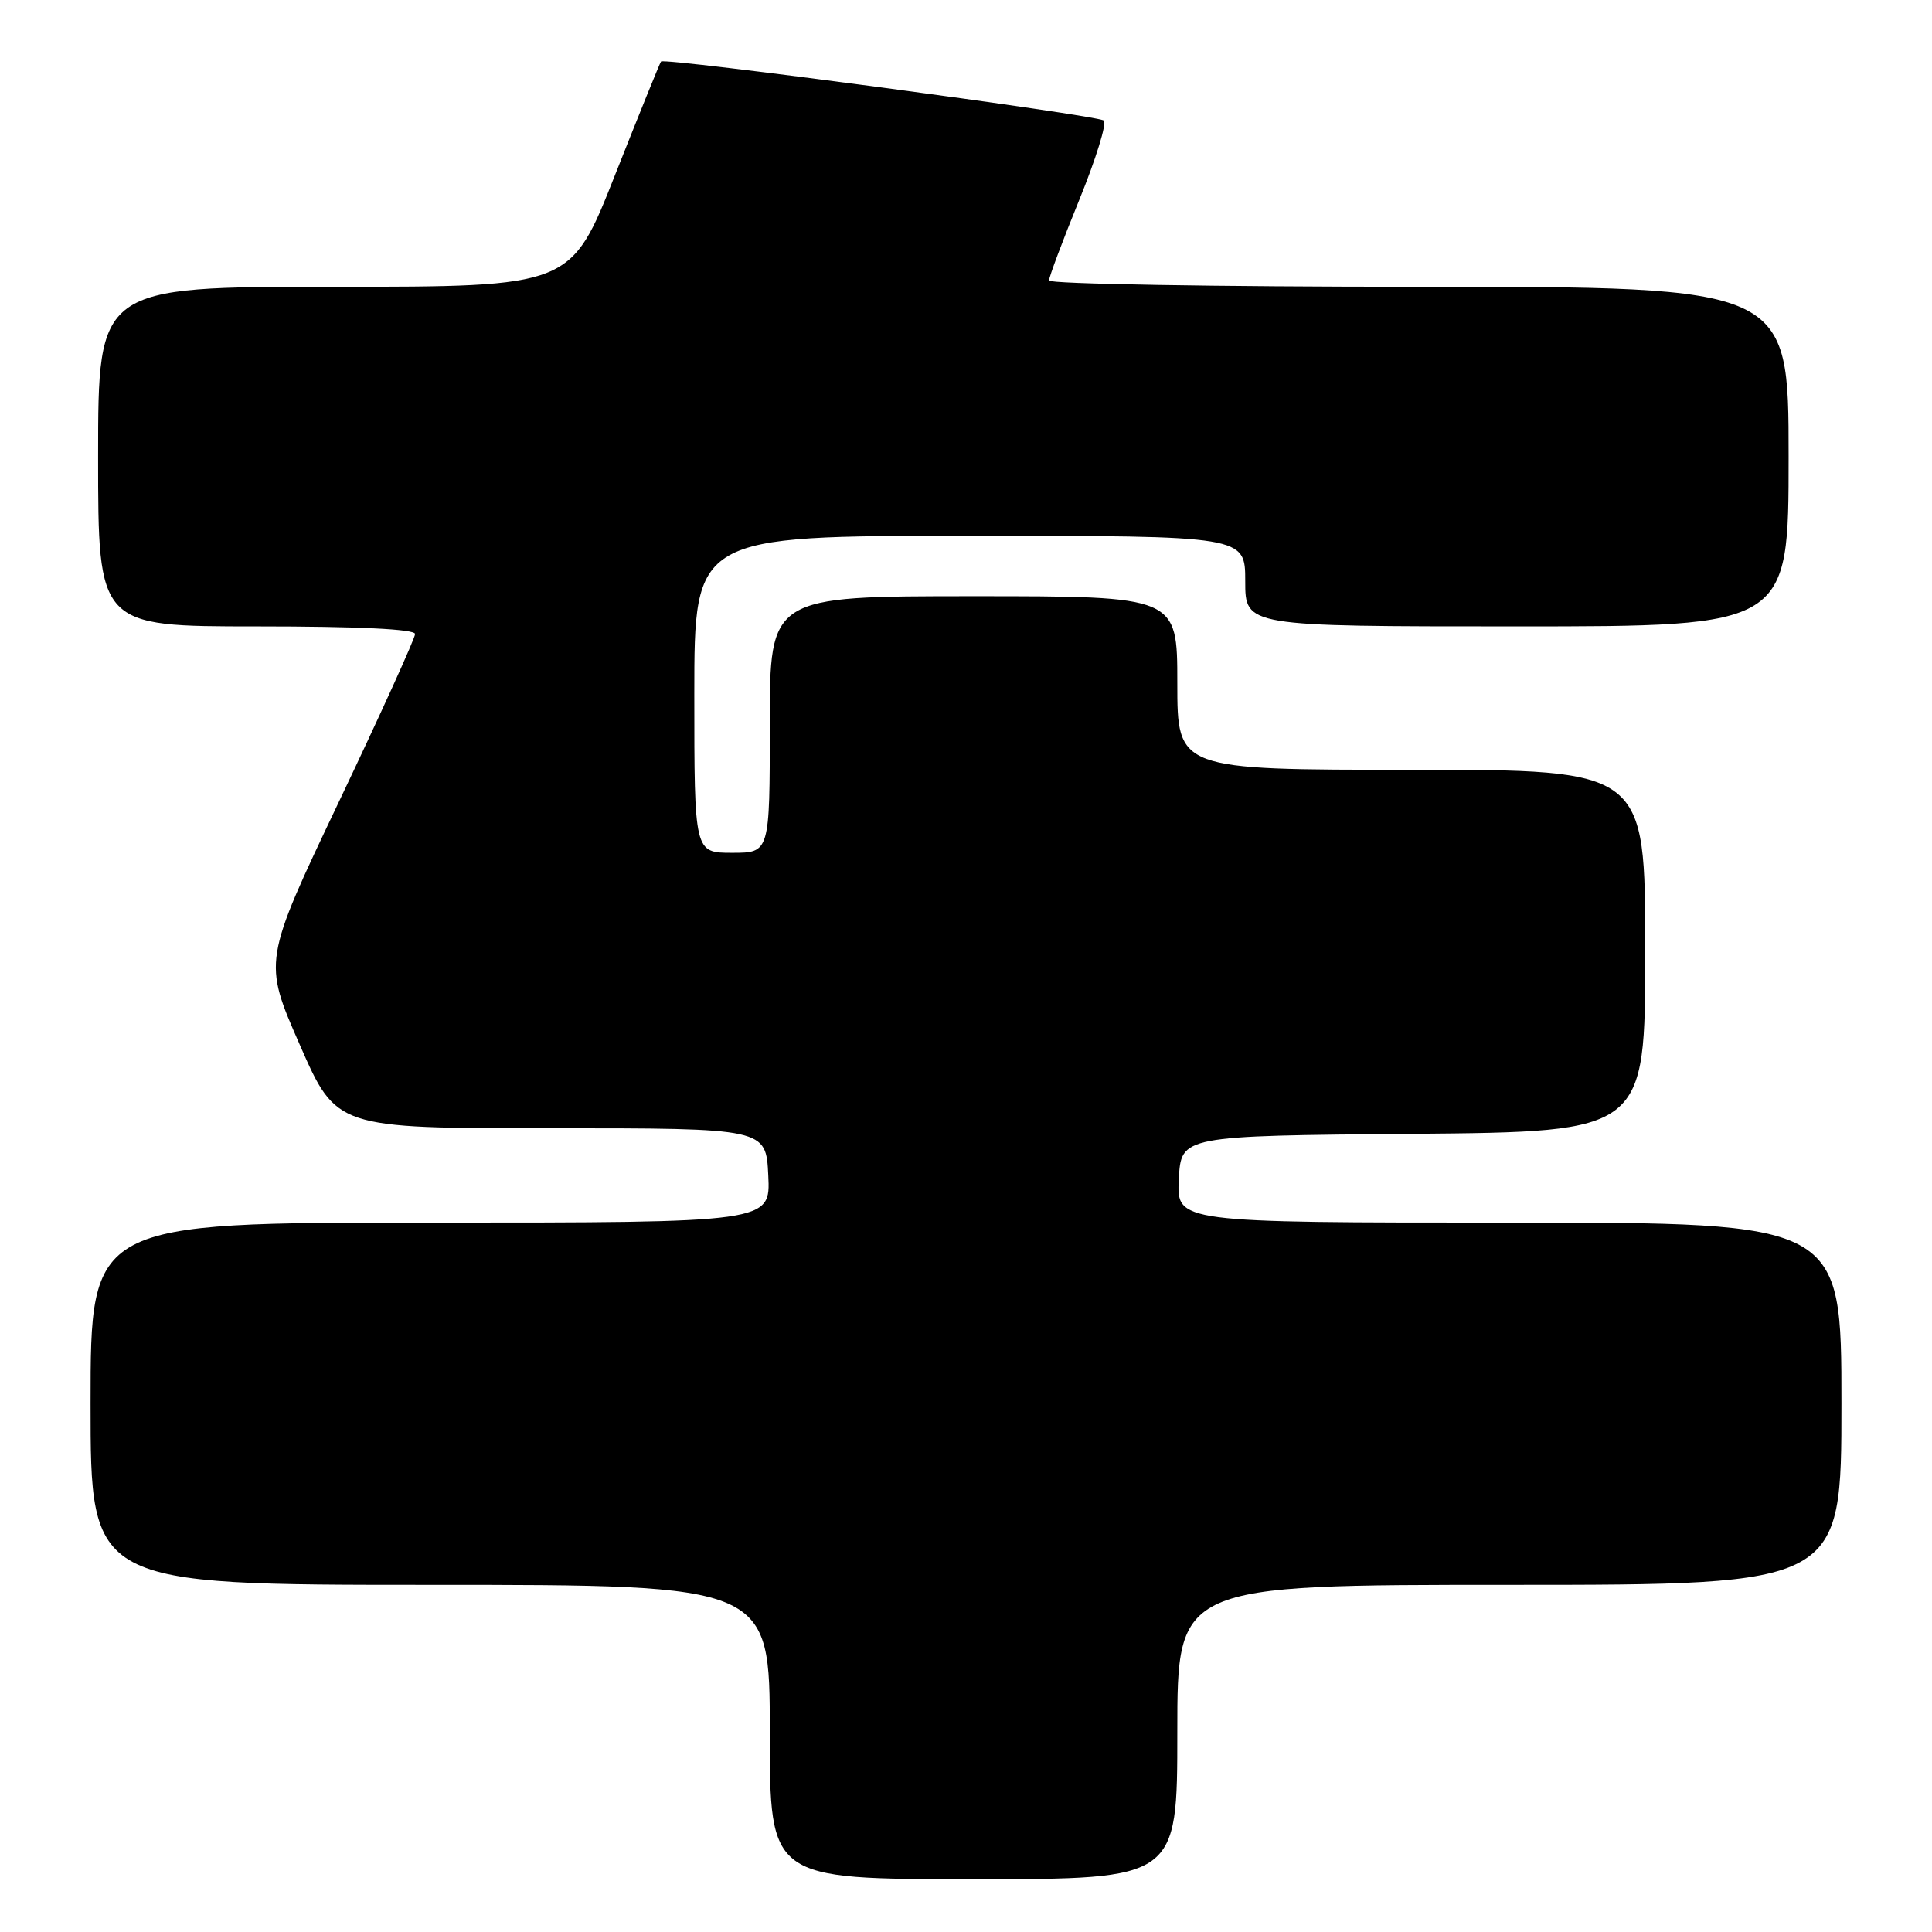 <?xml version="1.0" encoding="UTF-8" standalone="no"?>
<!DOCTYPE svg PUBLIC "-//W3C//DTD SVG 1.1//EN" "http://www.w3.org/Graphics/SVG/1.1/DTD/svg11.dtd" >
<svg xmlns="http://www.w3.org/2000/svg" xmlns:xlink="http://www.w3.org/1999/xlink" version="1.1" viewBox="0 0 256 256">
 <g >
 <path fill="currentColor"
d=" M 156.00 229.50 C 156.00 210.00 156.00 210.00 200.00 210.00 C 244.00 210.00 244.00 210.00 244.00 186.00 C 244.00 162.00 244.00 162.00 199.95 162.00 C 155.90 162.00 155.90 162.00 156.20 156.25 C 156.50 150.50 156.50 150.50 187.25 150.24 C 218.00 149.97 218.00 149.97 218.00 125.99 C 218.00 102.00 218.00 102.00 187.00 102.00 C 156.00 102.00 156.00 102.00 156.00 90.50 C 156.00 79.00 156.00 79.00 129.00 79.00 C 102.00 79.00 102.00 79.00 102.00 96.00 C 102.00 113.00 102.00 113.00 97.00 113.00 C 92.00 113.00 92.00 113.00 92.00 92.00 C 92.00 71.00 92.00 71.00 128.50 71.00 C 165.00 71.00 165.00 71.00 165.00 77.00 C 165.00 83.00 165.00 83.00 201.00 83.00 C 237.00 83.00 237.00 83.00 237.00 60.50 C 237.00 38.00 237.00 38.00 188.00 38.00 C 161.05 38.00 139.00 37.62 139.00 37.17 C 139.00 36.71 140.80 31.90 143.01 26.48 C 145.22 21.05 146.68 16.33 146.26 15.97 C 145.41 15.25 88.03 7.60 87.59 8.15 C 87.43 8.34 84.68 15.14 81.47 23.25 C 75.64 38.00 75.64 38.00 44.32 38.00 C 13.00 38.00 13.00 38.00 13.00 60.50 C 13.00 83.00 13.00 83.00 34.00 83.00 C 47.47 83.00 55.00 83.36 55.00 84.01 C 55.00 84.57 50.47 94.55 44.93 106.19 C 34.86 127.36 34.86 127.36 39.72 138.43 C 44.57 149.50 44.57 149.50 73.04 149.50 C 101.50 149.50 101.50 149.50 101.80 155.75 C 102.10 162.00 102.10 162.00 57.05 162.00 C 12.00 162.00 12.00 162.00 12.00 186.00 C 12.00 210.00 12.00 210.00 57.00 210.00 C 102.00 210.00 102.00 210.00 102.00 229.50 C 102.00 249.00 102.00 249.00 129.00 249.00 C 156.00 249.00 156.00 249.00 156.00 229.50 Z "/>
</g>
</svg>